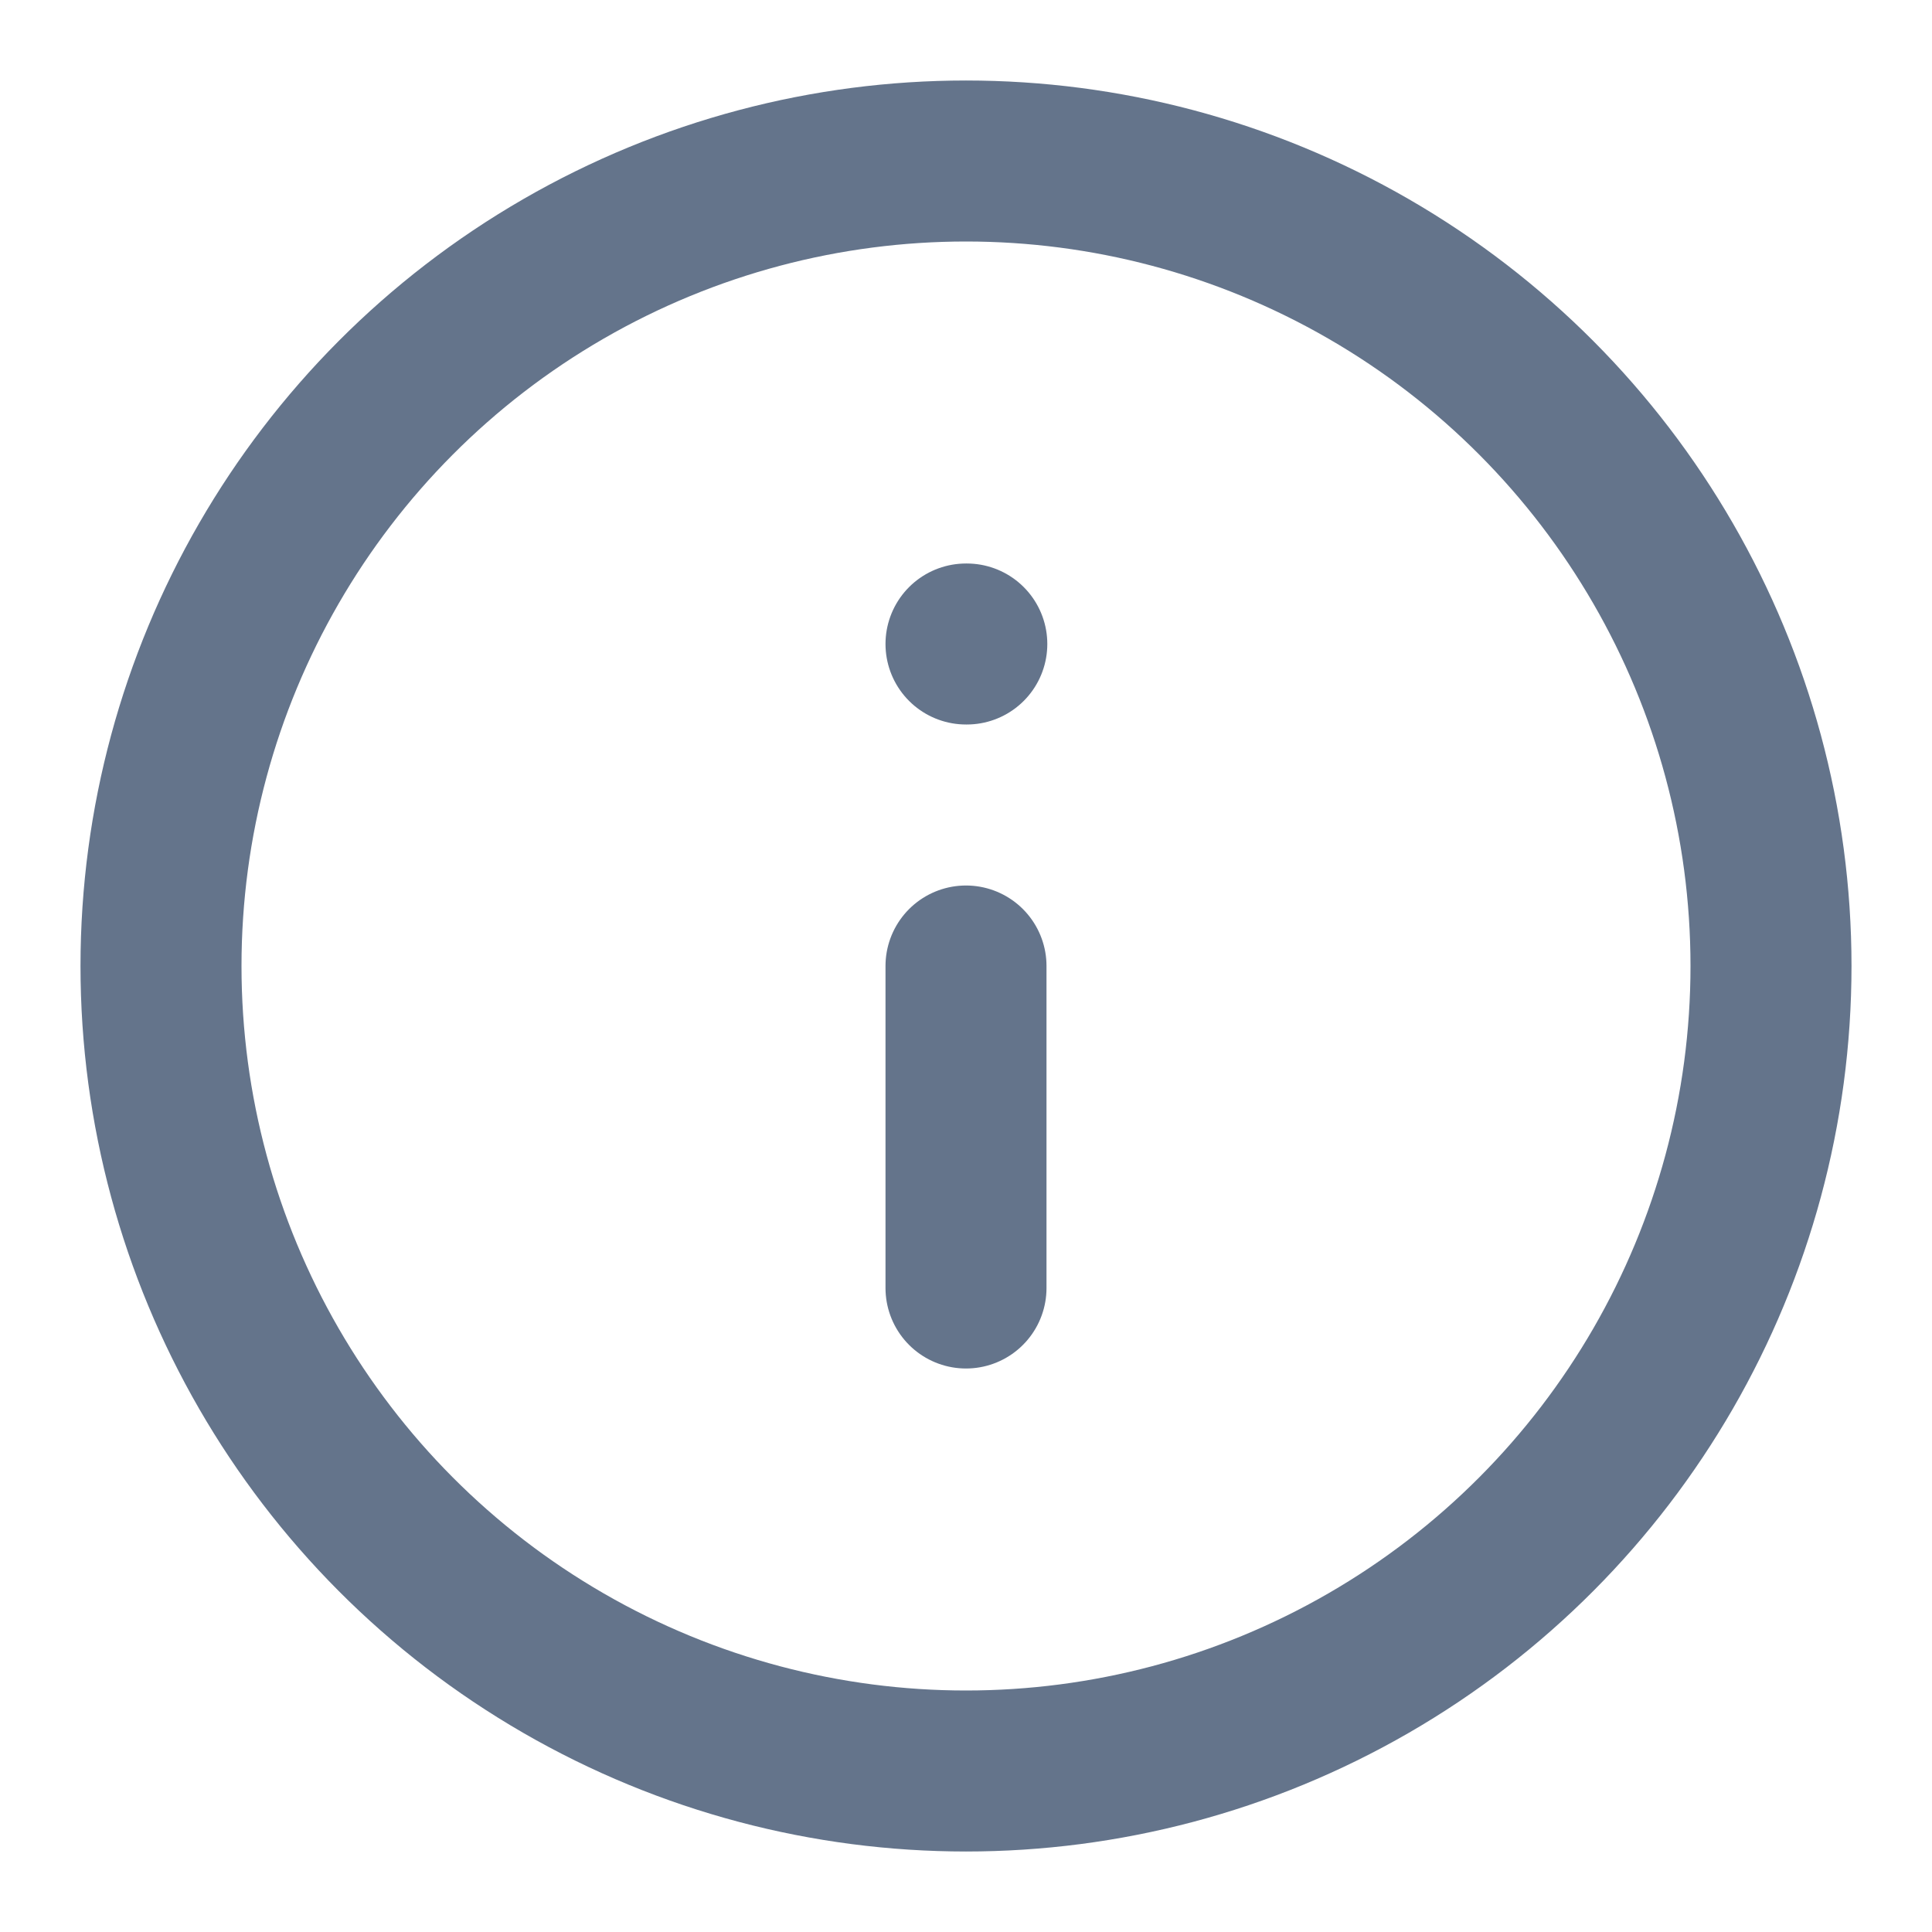 <svg xmlns="http://www.w3.org/2000/svg" width="20" height="20" viewBox="0 0 24 24" fill="none" stroke="#64748B" stroke-width="2" stroke-linecap="round" stroke-linejoin="round" class="feather feather-info"><circle cx="12" cy="12" r="10"></circle><line x1="12" y1="16" x2="12" y2="12"></line><line x1="12" y1="8" x2="12.01" y2="8"></line></svg>